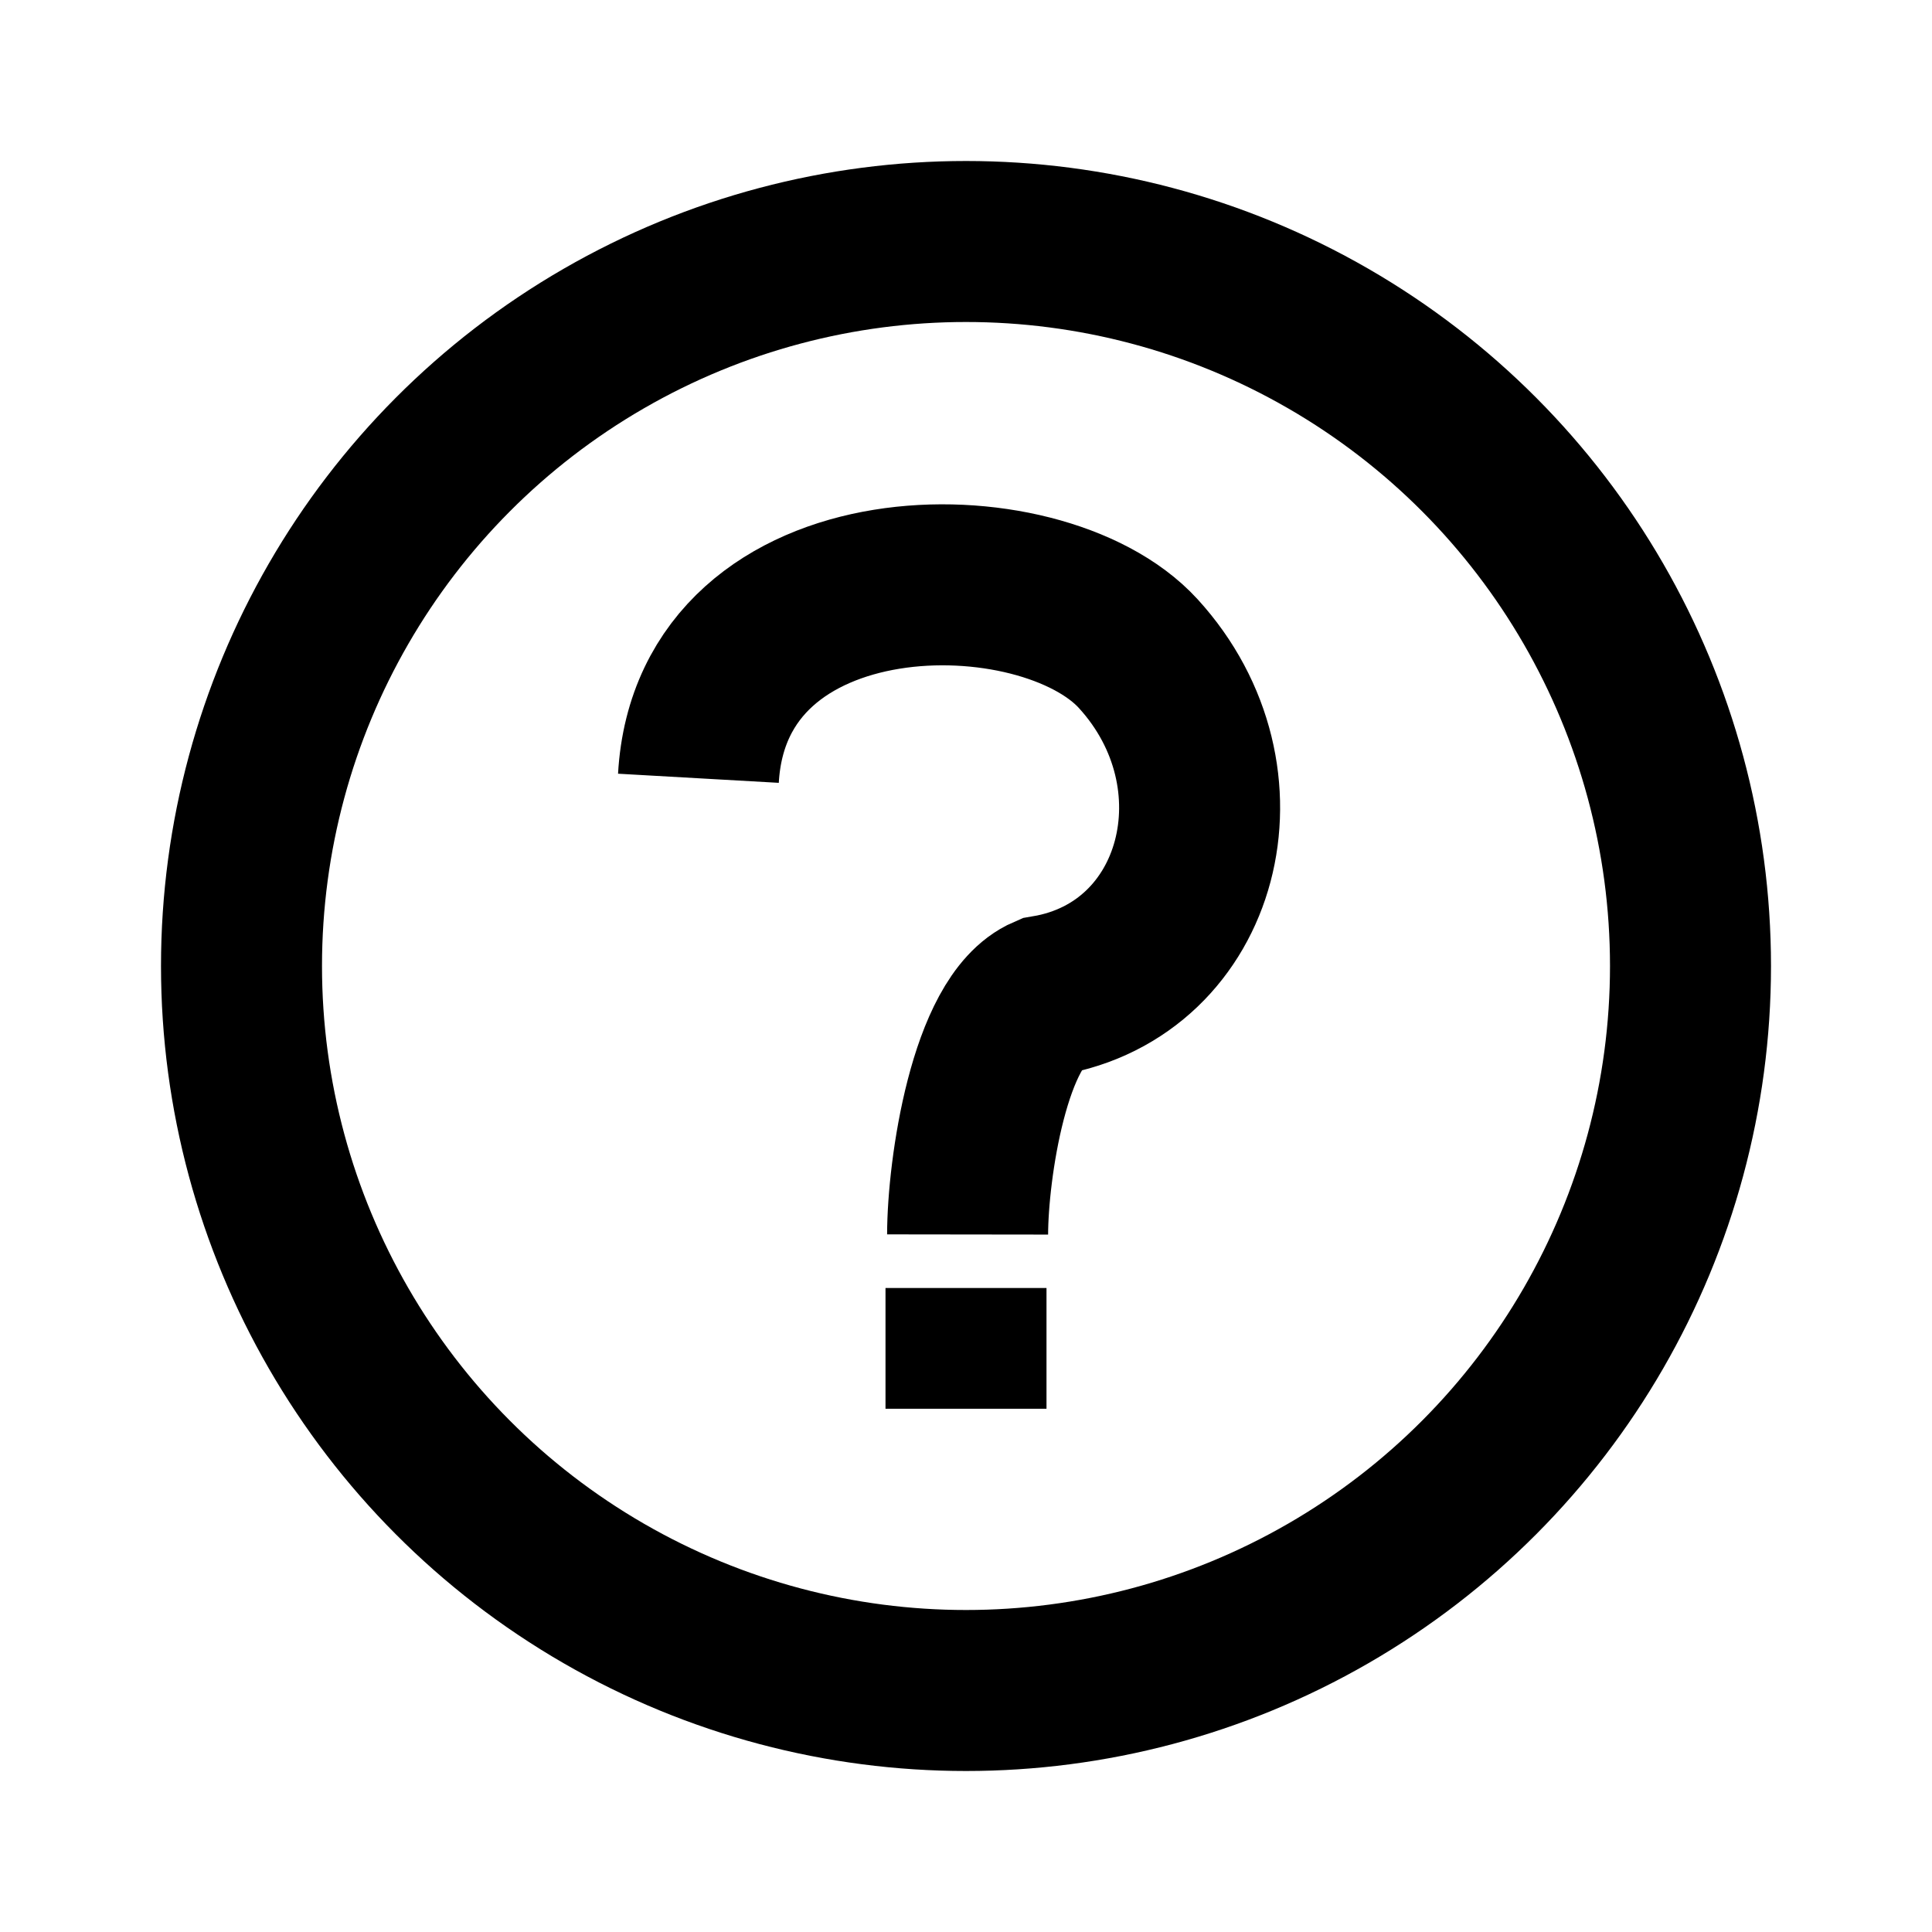 <svg id='help_24x24' viewBox='0 0 24 24' height='24' width='24' xmlns='http://www.w3.org/2000/svg'>
	<defs>
		<style>
			*{ border: 1px solid;}
			.base-style{fill: none;fill-rule:evenodd;stroke:#000000;stroke-width:2px;stroke-linecap:butt;stroke-linejoin:miter;stroke-opacity:1 }
		
		</style>
	</defs>
	<g>
		<path d='M0 0h24v24H0z' stroke='none' fill='none' />
		<circle class='base-style' cx='12' cy='12' r='9'/>
		<line class='base-style' x1='12' y1='16' x2='12' y2='17.5' />
		<path class='base-style' d='m 12.02,15.335 c 0.001,-0.81 0.273,-2.663 0.976,-2.966 1.927,-0.326 2.546,-2.715 1.143,-4.25 C 12.927,6.794 8.839,6.797 8.676,9.668' />
	</g>
</svg>
